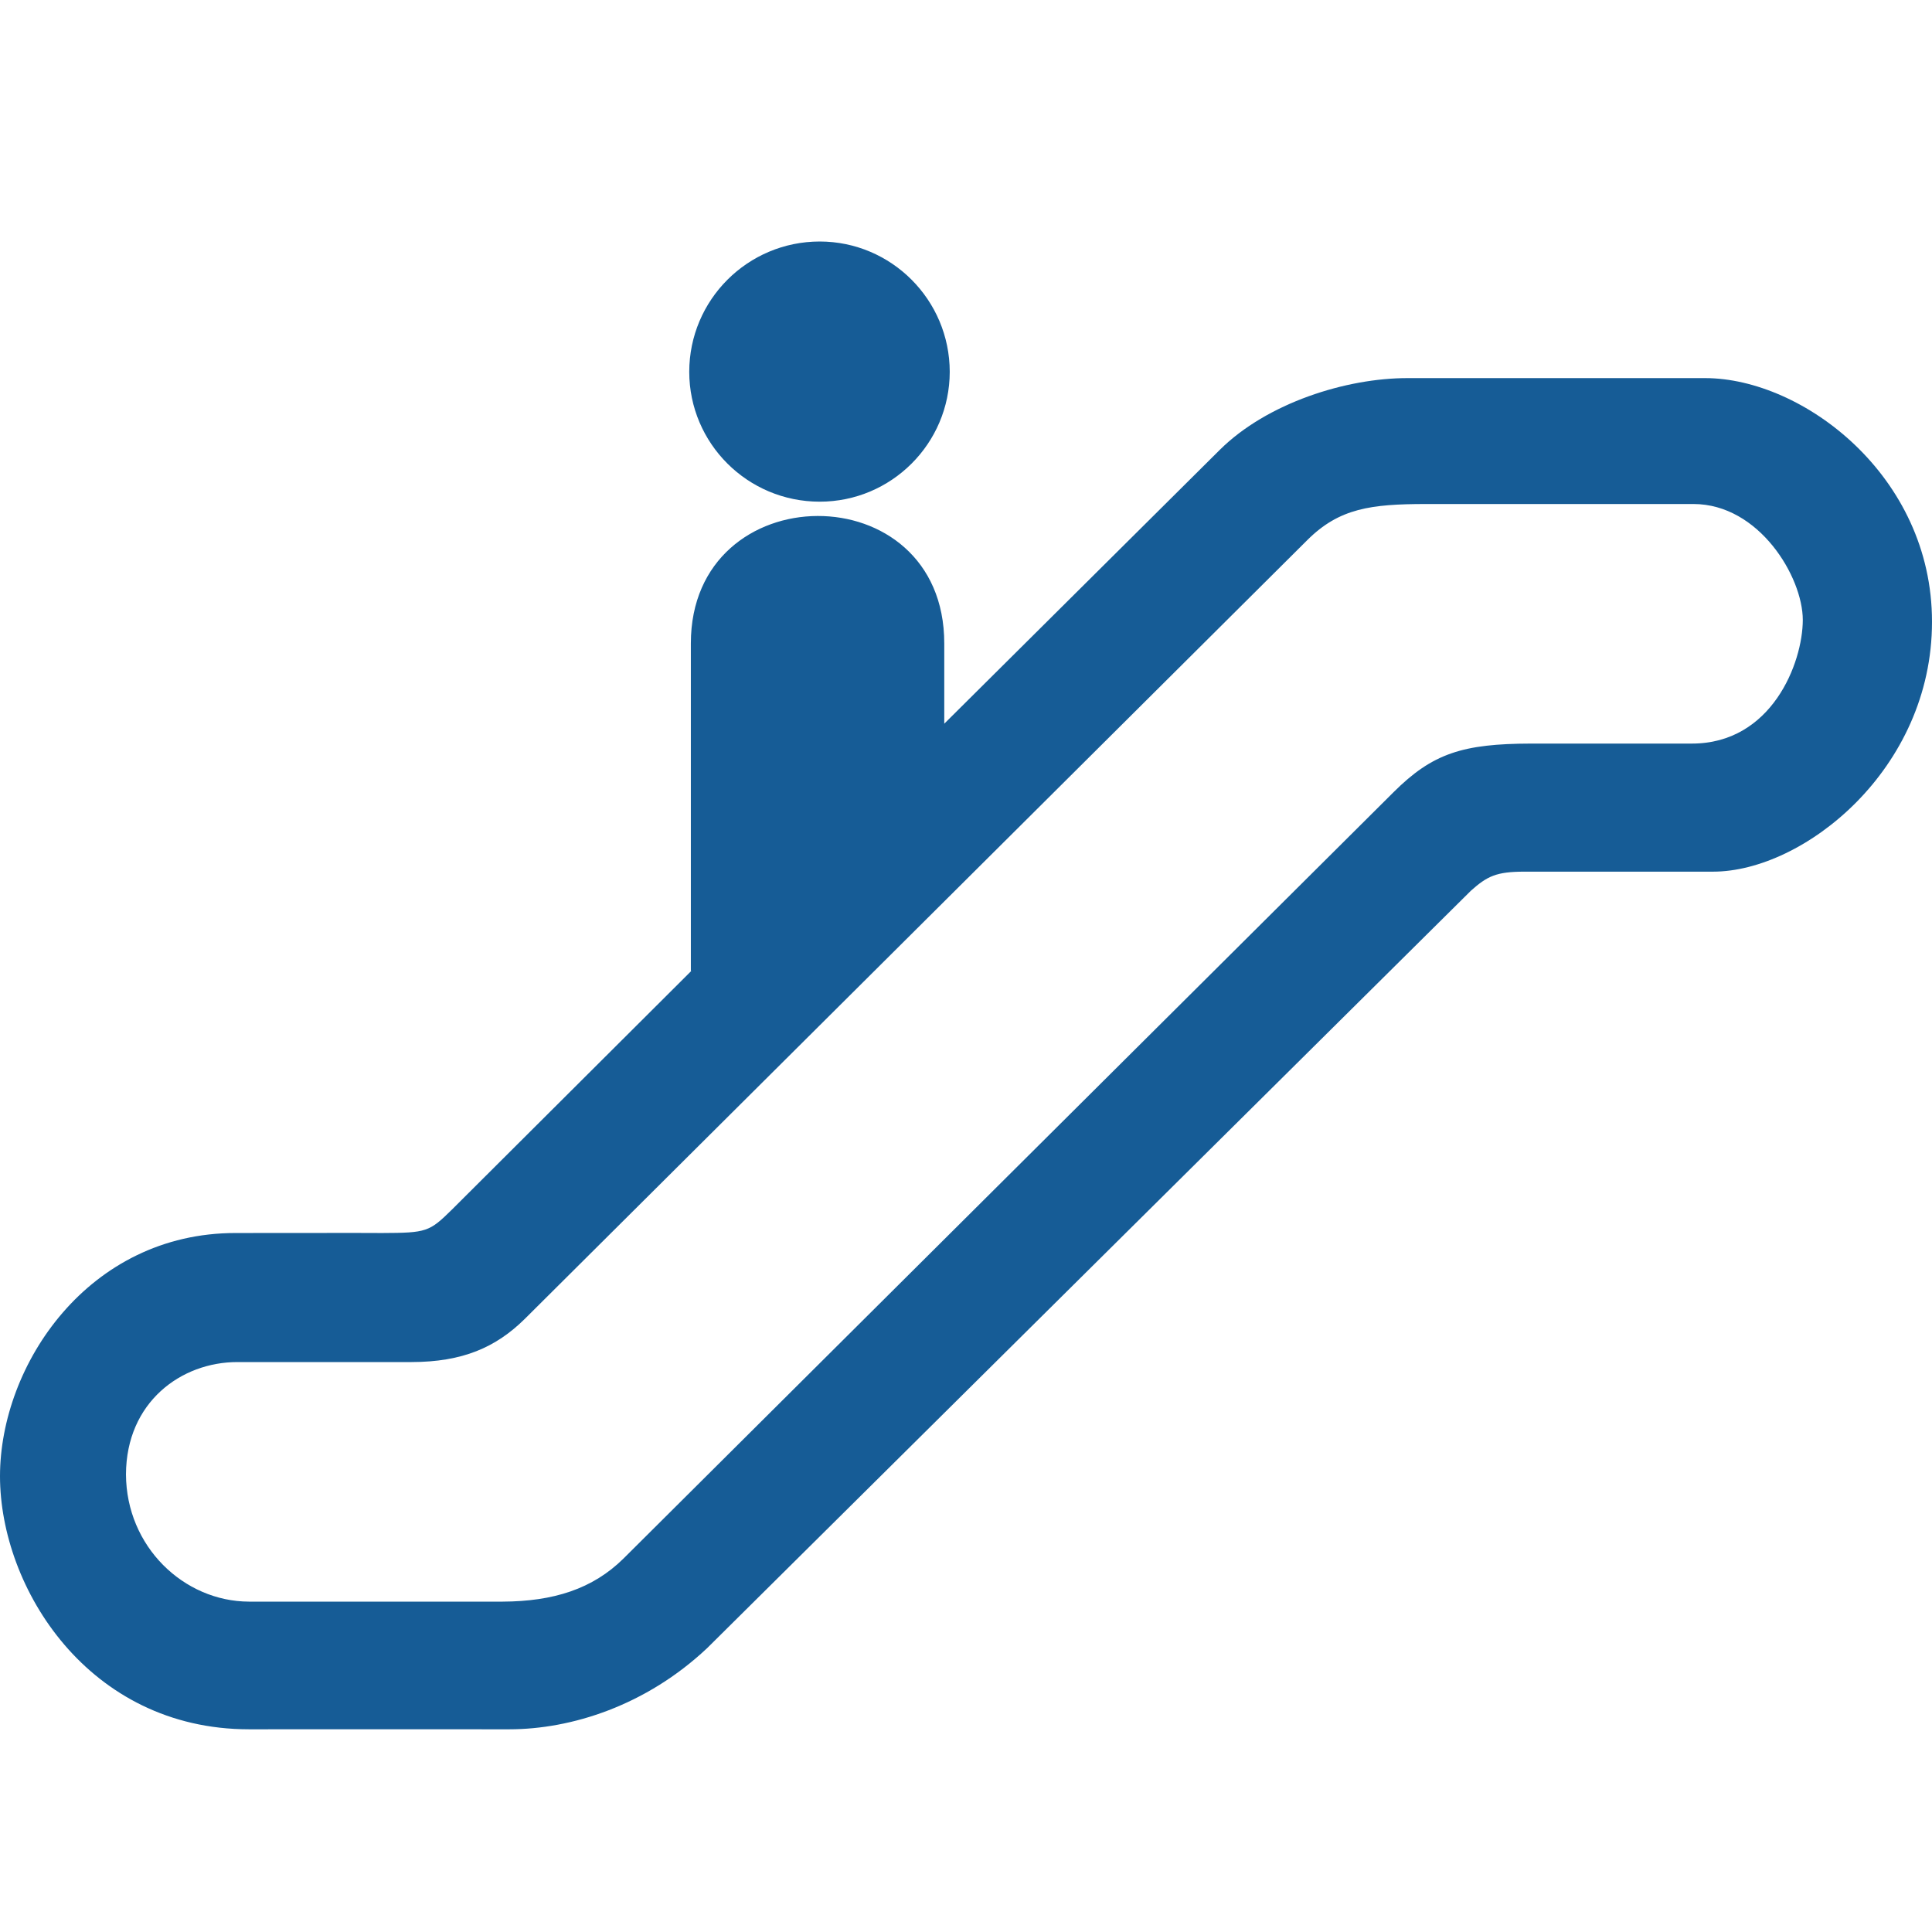 <svg xmlns="http://www.w3.org/2000/svg" xmlns:xlink="http://www.w3.org/1999/xlink" width="24" height="24" viewBox="0 0 24 24" fill="none">
<path fill-rule="evenodd" clip-rule="evenodd" d="M11.798 4.619C11.797 5.509 11.073 6.232 10.183 6.232C9.287 6.232 8.563 5.509 8.562 4.619C8.563 3.725 9.287 3.001 10.183 3C11.073 3.001 11.797 3.725 11.798 4.619ZM19.016 9.237H21.015C22.008 9.239 22.394 8.237 22.395 7.701C22.394 7.163 21.85 6.262 21.038 6.261H17.71C17.033 6.262 16.638 6.312 16.24 6.709L6.521 16.382C6.159 16.74 5.744 16.919 5.113 16.92H2.951C2.248 16.919 1.568 17.421 1.565 18.315C1.568 19.211 2.282 19.893 3.092 19.896H6.245C6.873 19.893 7.363 19.74 7.748 19.358L17.31 9.842C17.795 9.358 18.171 9.239 19.016 9.237ZM17.49 4.697H21.184C22.394 4.699 24.001 5.909 24 7.724C24.001 9.556 22.406 10.828 21.28 10.828C20.244 10.828 18.938 10.828 18.938 10.828C18.588 10.828 18.475 10.884 18.273 11.064L8.785 20.473C8.023 21.19 7.096 21.481 6.329 21.482C5.566 21.481 3.092 21.482 3.092 21.482C1.099 21.481 0.001 19.727 0 18.338C0.001 16.952 1.099 15.315 2.928 15.317C2.928 15.317 4.747 15.315 4.747 15.317C5.299 15.315 5.333 15.303 5.614 15.026L8.588 12.061H8.582V7.993C8.582 5.894 11.73 5.87 11.73 7.993V8.99L15.153 5.588C15.74 5.006 16.723 4.695 17.49 4.697Z" fill="#165C96"/>
</svg>
